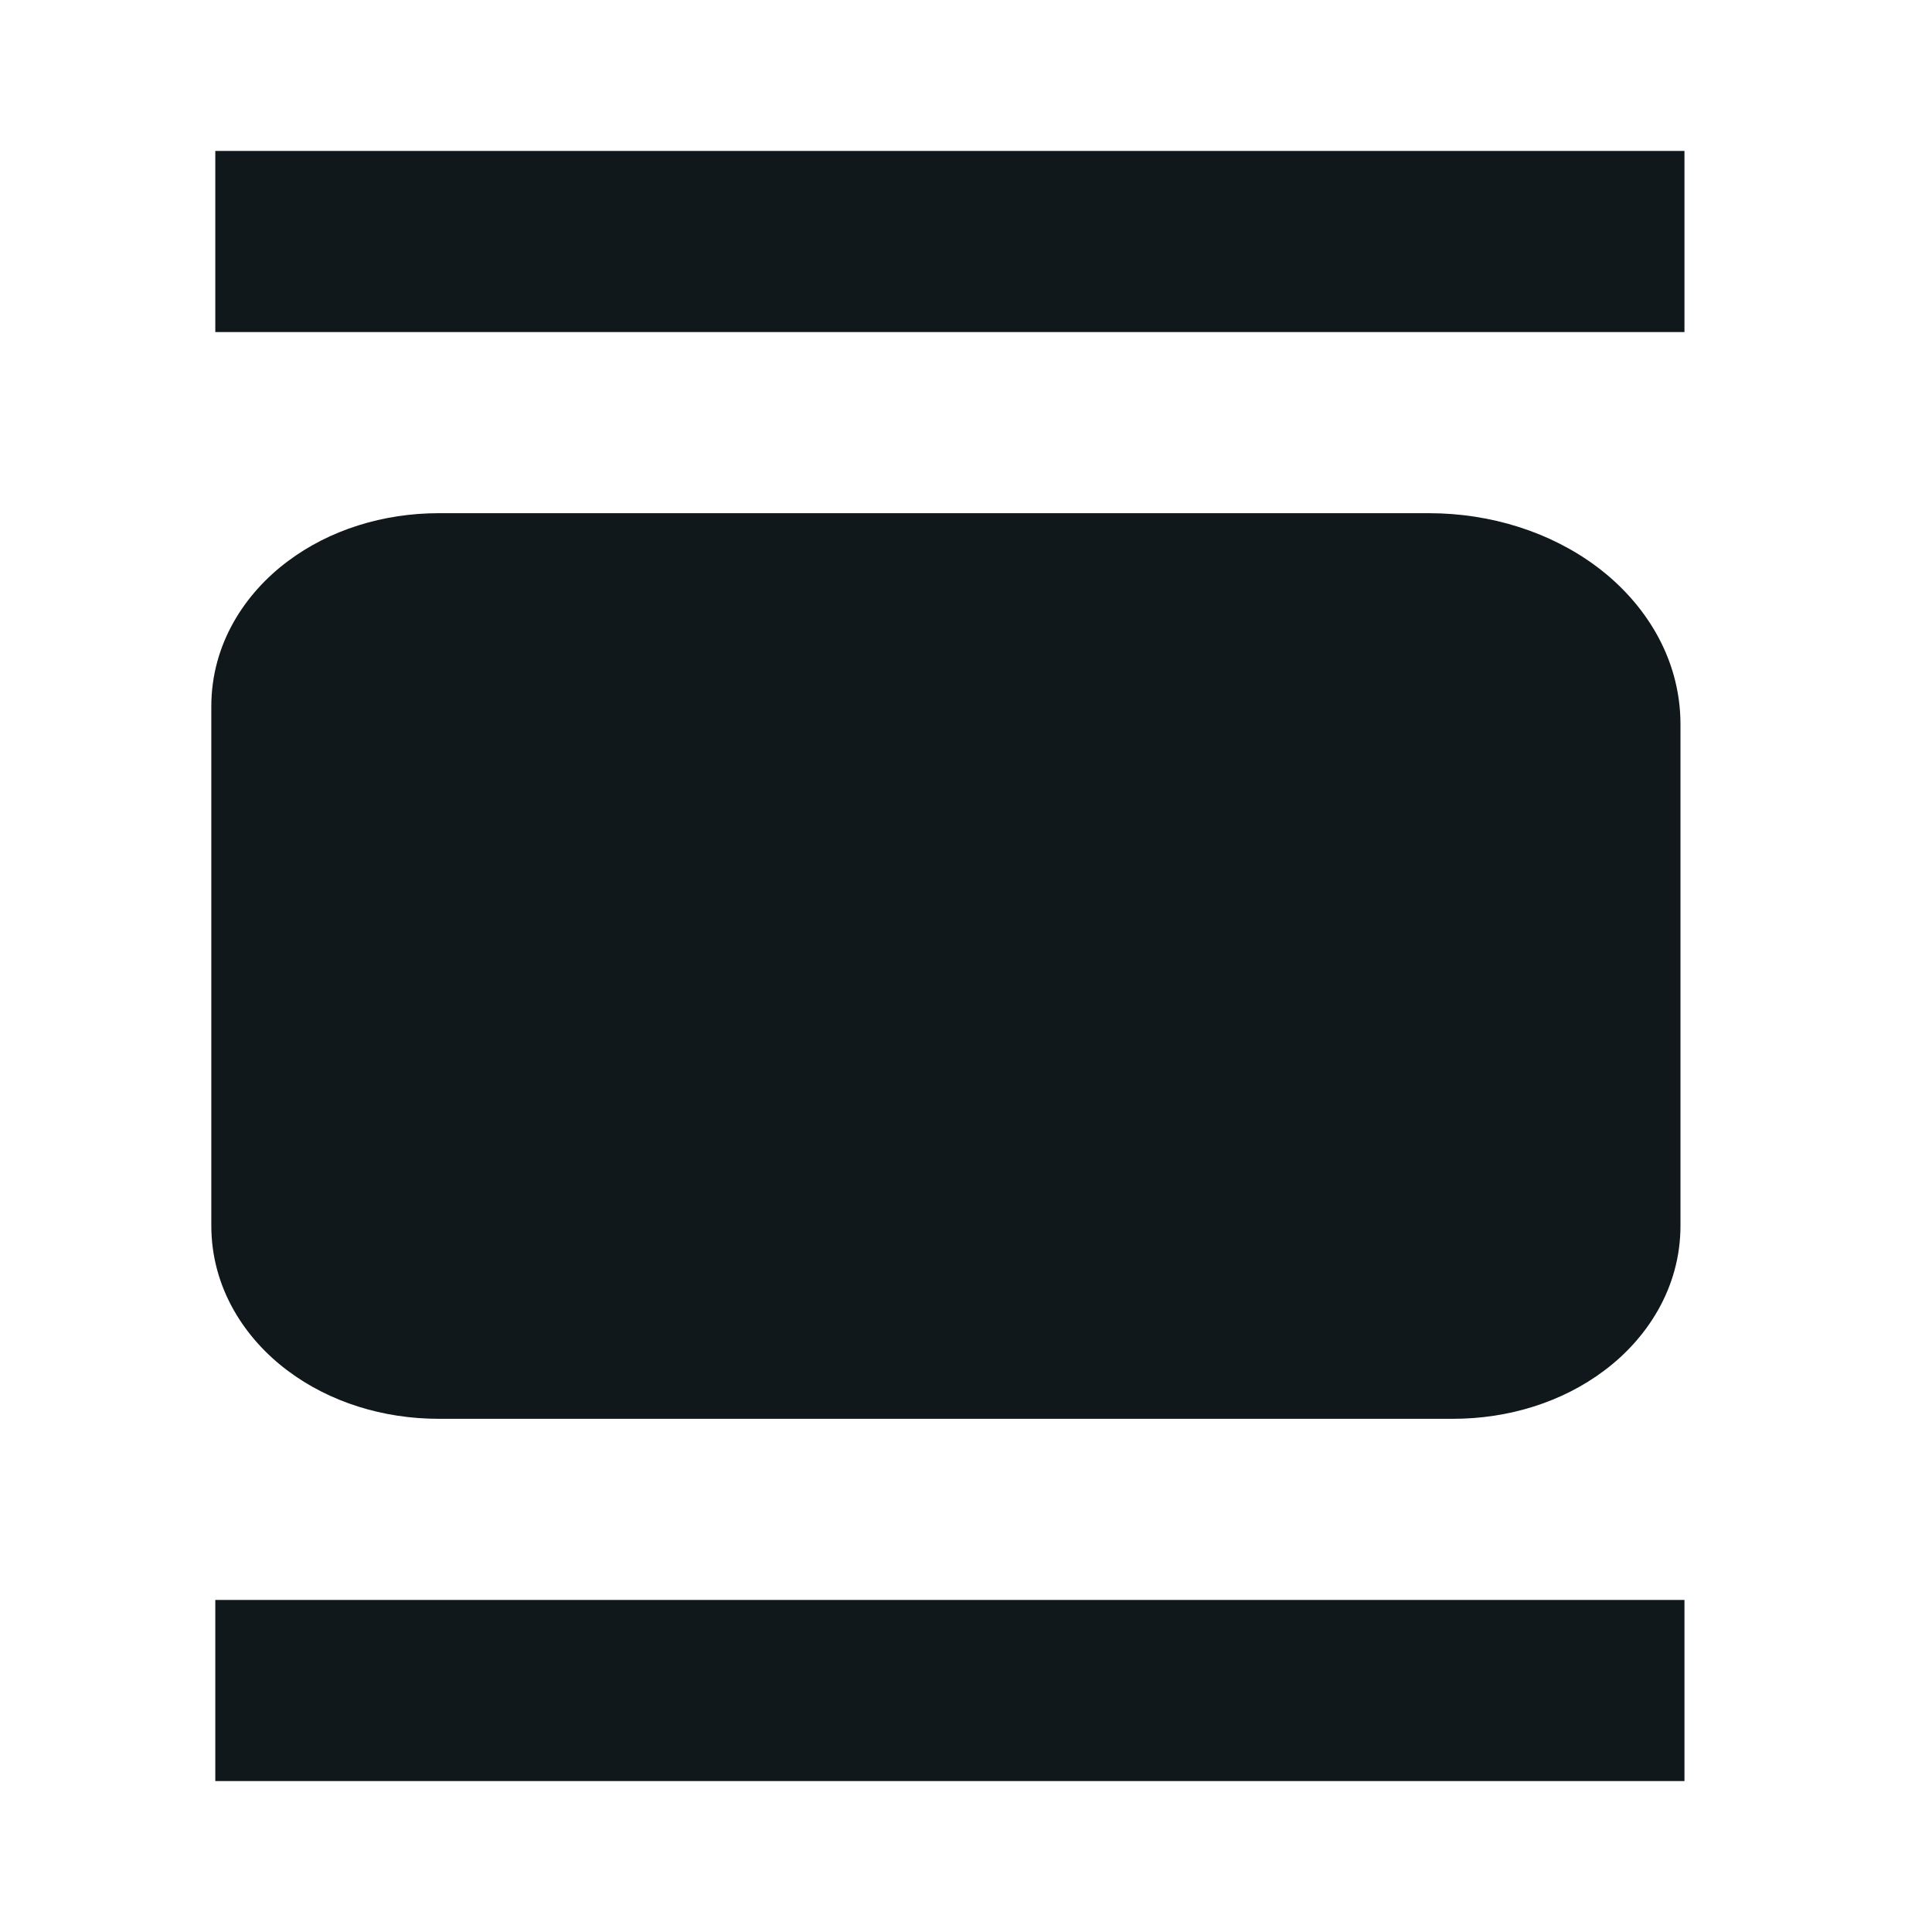 <svg width="16" height="16" viewBox="0 0 16 16" fill="none" xmlns="http://www.w3.org/2000/svg">
<path d="M13.95 1.25H1.783V2.75H13.95V1.25Z" fill="#10181B"/>
<path d="M3.633 4.25C3.174 4.25 2.729 4.388 2.382 4.649C2.034 4.909 1.75 5.327 1.75 5.85V10.15C1.75 10.673 2.034 11.091 2.382 11.351C2.729 11.612 3.174 11.75 3.633 11.75H12.033C12.493 11.75 12.938 11.612 13.285 11.351C13.633 11.091 13.917 10.673 13.917 10.15V6C13.917 5.434 13.607 4.98 13.225 4.694C12.842 4.407 12.348 4.25 11.833 4.25H3.633Z" fill="#10181B"/>
<path d="M1.783 13.25H13.95V14.75H1.783V13.25Z" fill="#10181B"/>
</svg>
